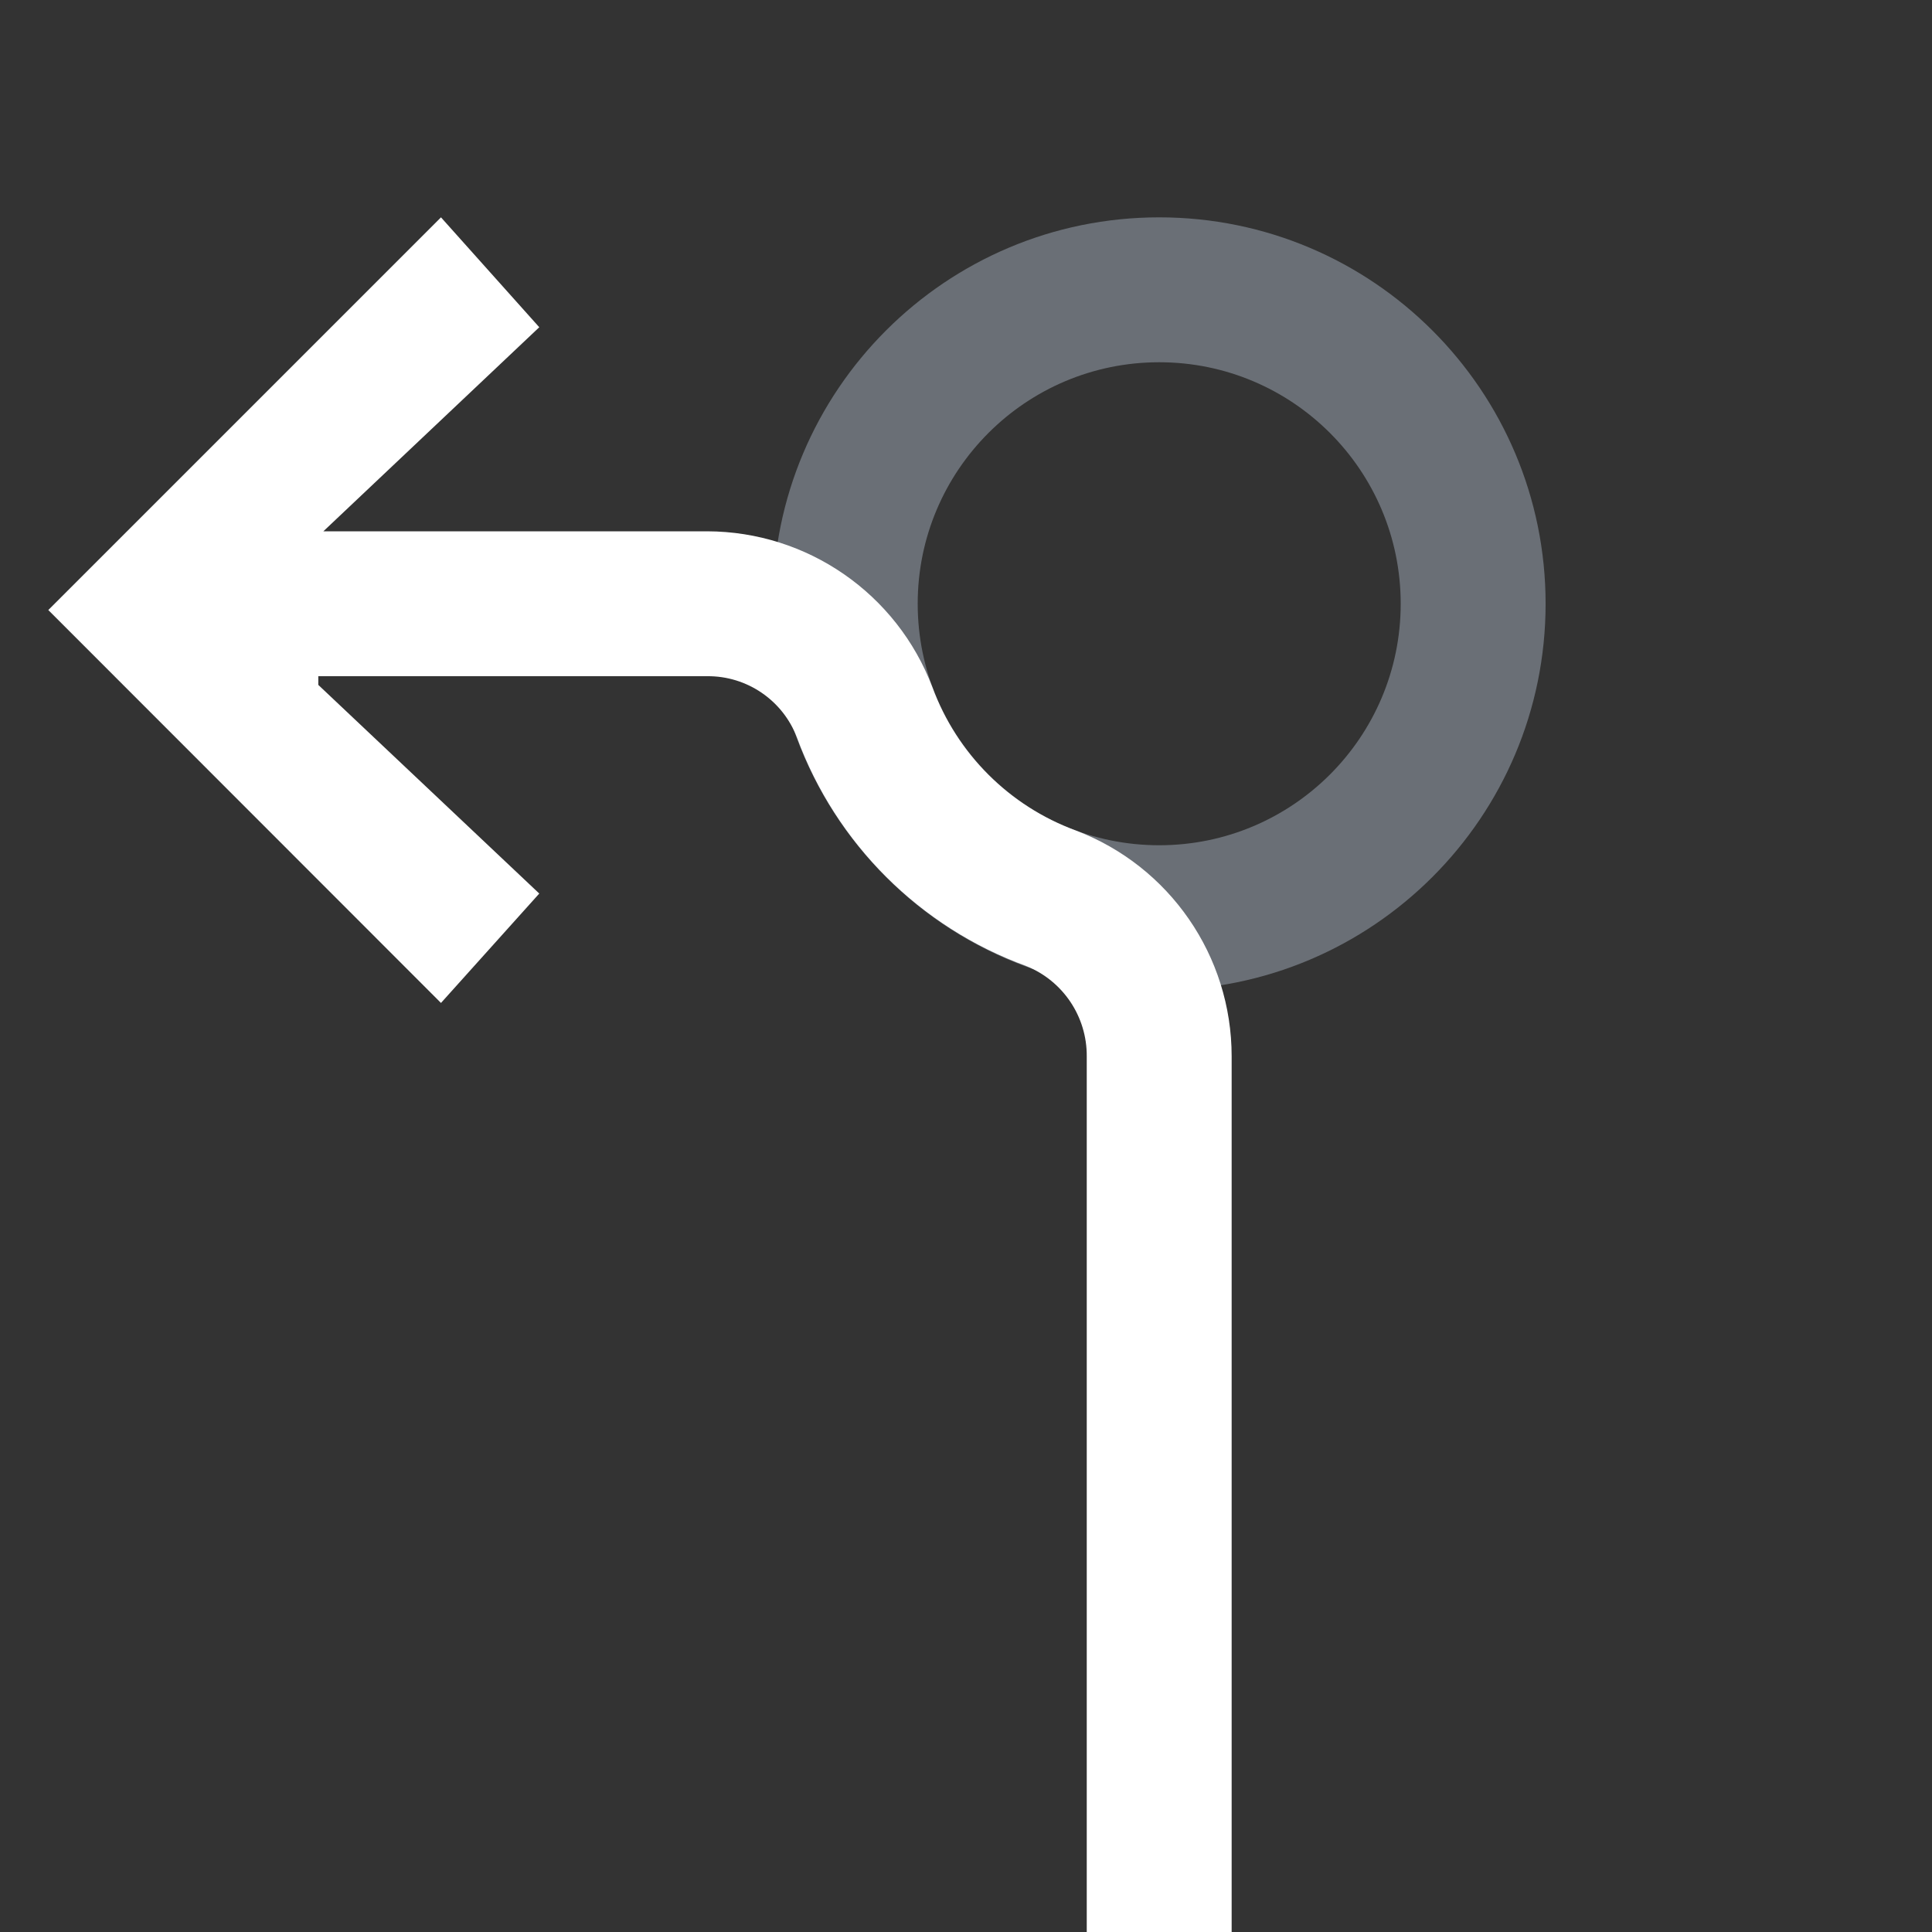 <svg xmlns="http://www.w3.org/2000/svg" width="80" height="80" viewBox="0 0 80 80">
  <rect x="0" y="0" width="80" height="80" fill="#333333" stroke="none"/>
  <g fill="none" transform="translate(2 9)">
    <path fill="#D1DEF4" fill-opacity=".35" d="M16,32 C7.163,32 0,24.837 0,16 C0,7.163 7.163,0 16,0 L16,0 C24.837,0 32,7.163 32,16 C32,24.837 24.837,32 16,32 Z M16,6 L16,6 C10.477,6 6,10.477 6,16 C6,21.523 10.477,26 16,26 L16,26 C21.523,26 26,21.523 26,16 C26,10.477 21.523,6 16,6 L16,6 Z" transform="translate(30)"/>
    <path fill="#FFF" d="M42.55,25.39 C39.796,24.38 37.624,22.212 36.61,19.46 C35.141,15.58 31.429,13.009 27.28,13 L11.39,13 L20.33,4.55 L16.26,0 L0,16.26 L16.26,32.53 L20.33,28 L11.18,19.36 L11.18,19 L27.28,19 C28.929,18.984 30.414,19.998 31,21.54 C32.619,25.935 36.09,29.395 40.49,31 C42.016,31.612 43.011,33.096 43,34.74 L43,71 L49,71 L49,34.74 C49.001,30.586 46.433,26.865 42.55,25.39 Z"/>
  </g>
</svg>
